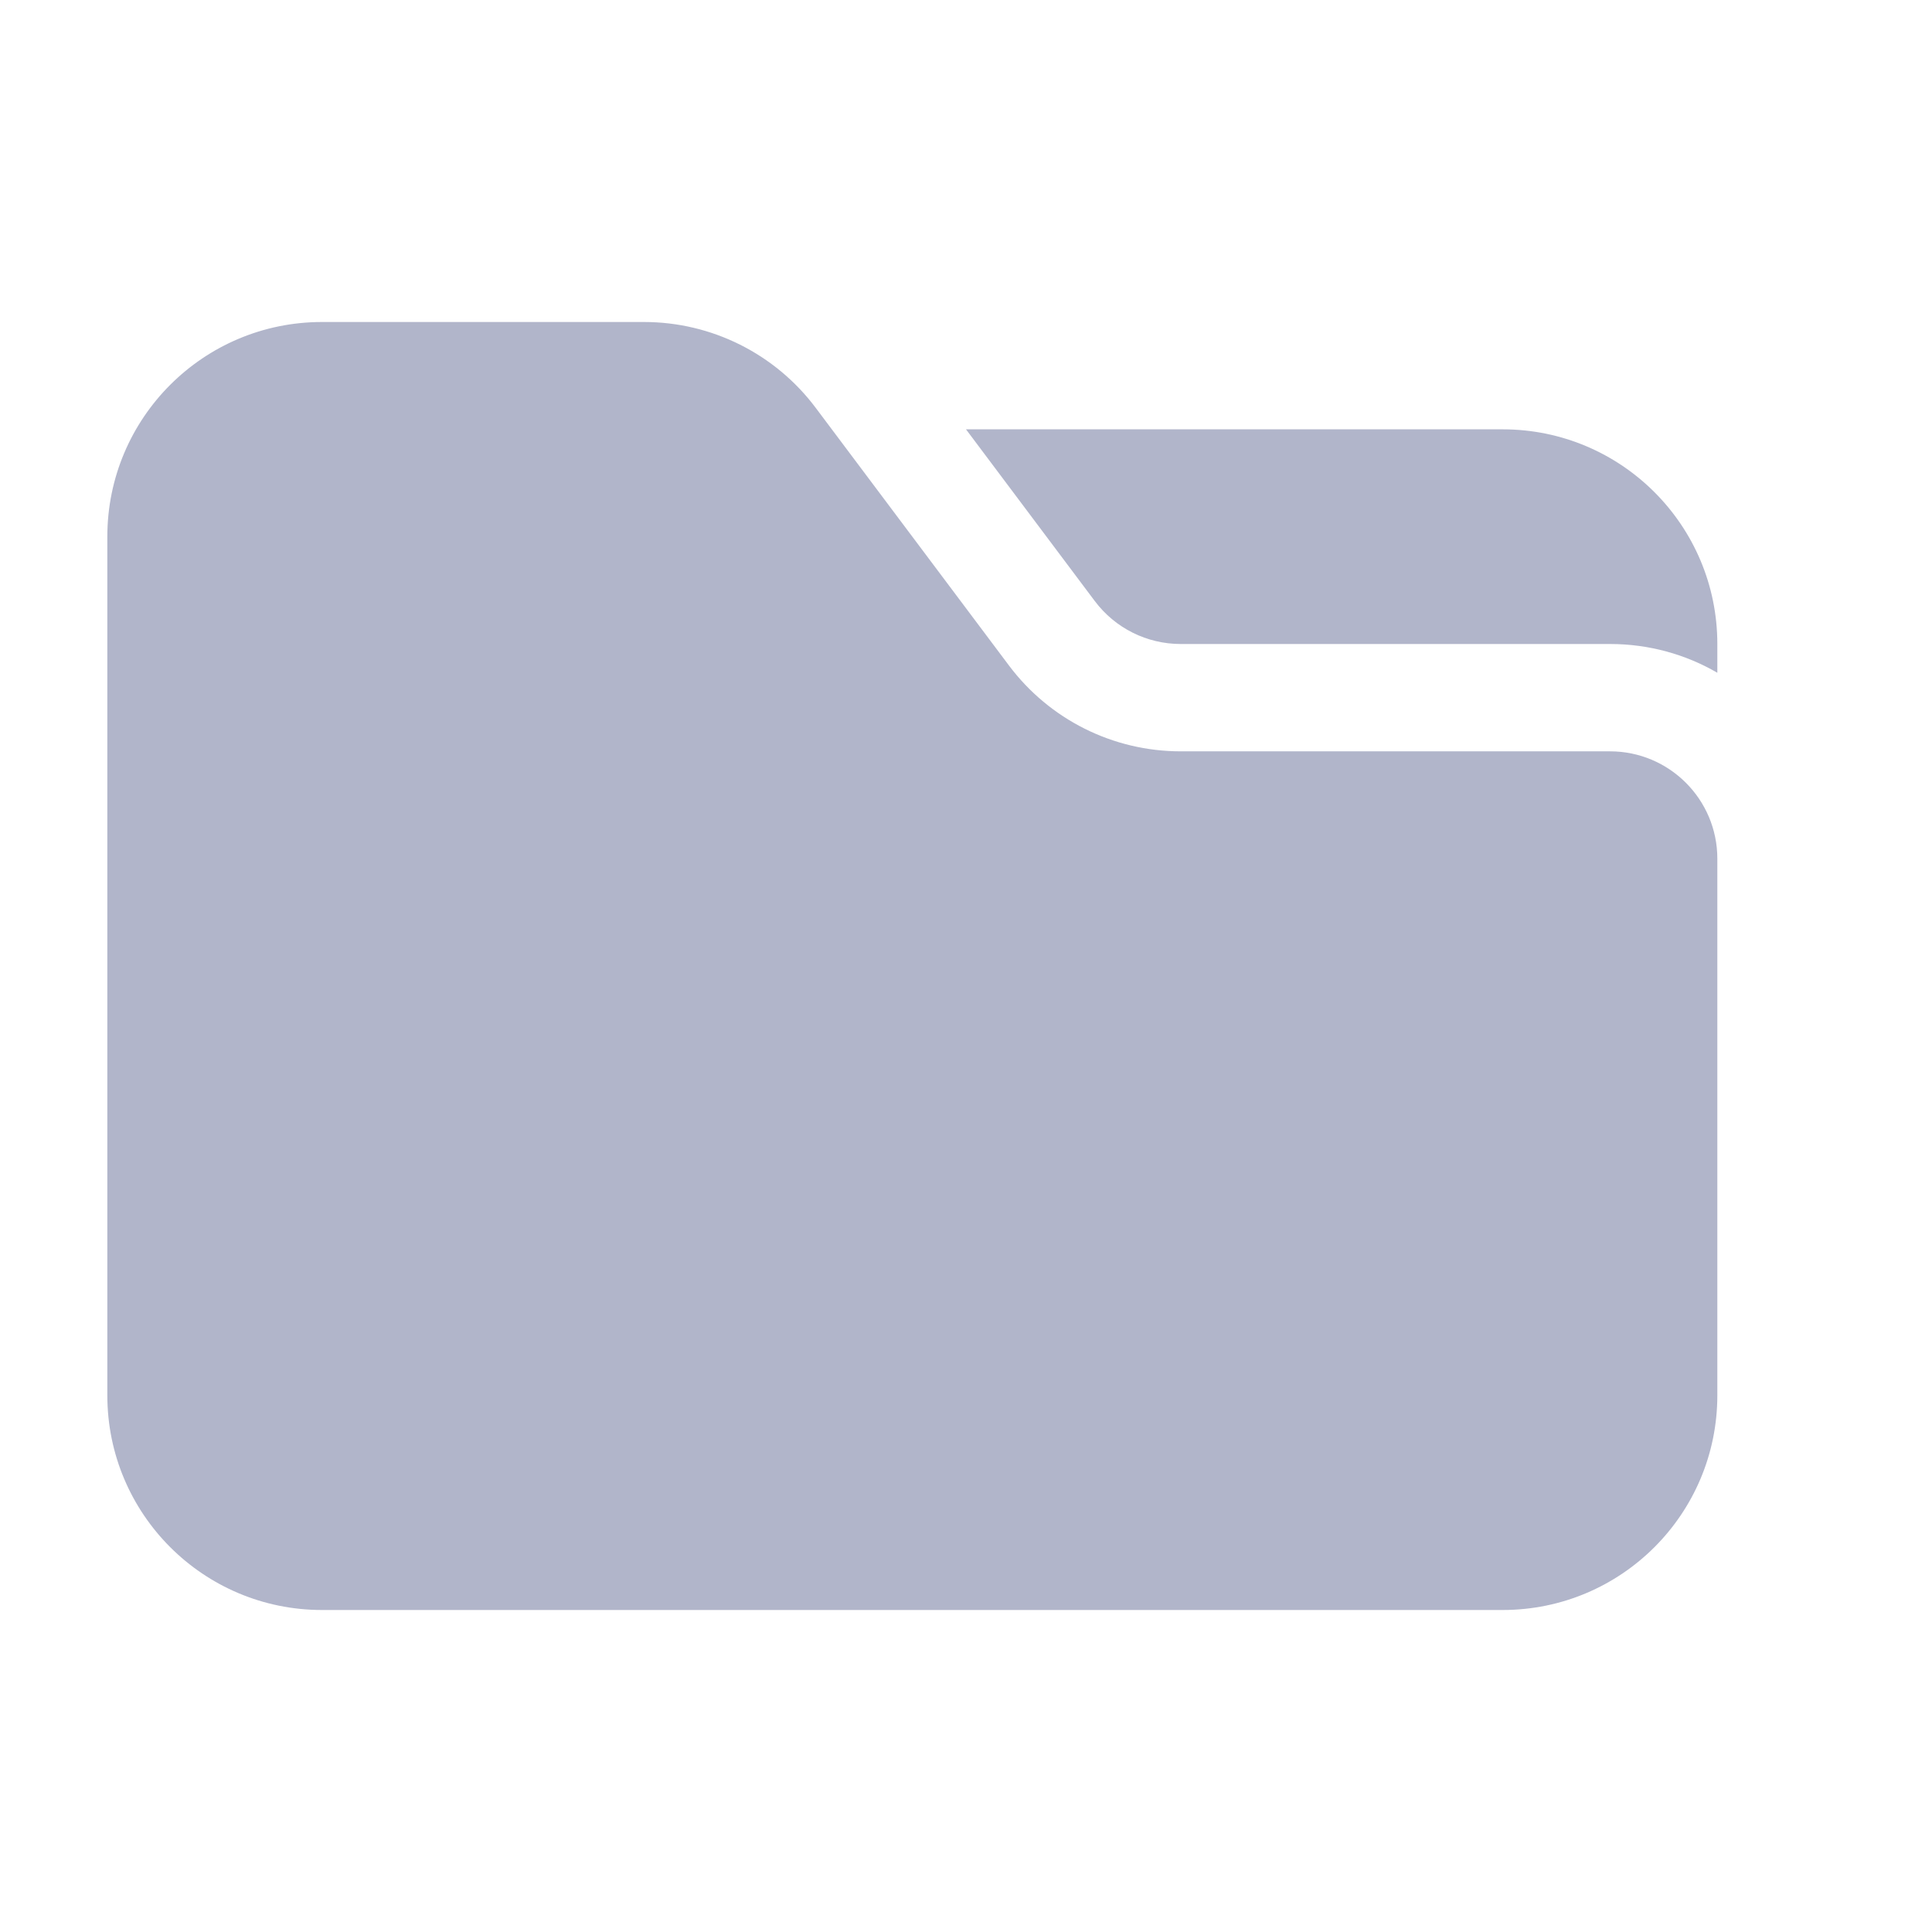 <?xml version="1.0"?>


    <svg id="mainsvg" viewBox="0 0 18 18"
         xmlns="http://www.w3.org/2000/svg">
<g transform="translate(0 0)" opacity="1">
    <!-- type-folder.svg: Generator: Sketch 54.1 (76490) - https://sketchapp.com -->
    <title>Icons/Asset Type/medium/folder2@2x</title>
    <desc>Created with Sketch.</desc>
    <g id="Icons/Asset-Type/medium/folder2" stroke="none" stroke-width="1" fill="none" fill-rule="evenodd">
        <path d="M9,4 L14,4 C15.105,4 16,4.895 16,6 L16,6.268 C15.706,6.097 15.364,6 15,6 L11,6 C10.685,6 10.389,5.852 10.2,5.6 L9,4 Z M1,5 C1,3.895 1.895,3 3,3 L6,3 C6.63,3 7.222,3.296 7.6,3.8 L9.4,6.2 C9.778,6.704 10.37,7 11,7 L15,7 C15.552,7 16,7.448 16,8 L16,13 C16,14.105 15.105,15 14,15 L3,15 C1.895,15 1,14.105 1,13 L1,5 Z" id="Combined-Shape" fill="#B1B5CA"></path>
    </g>
</g>

</svg>